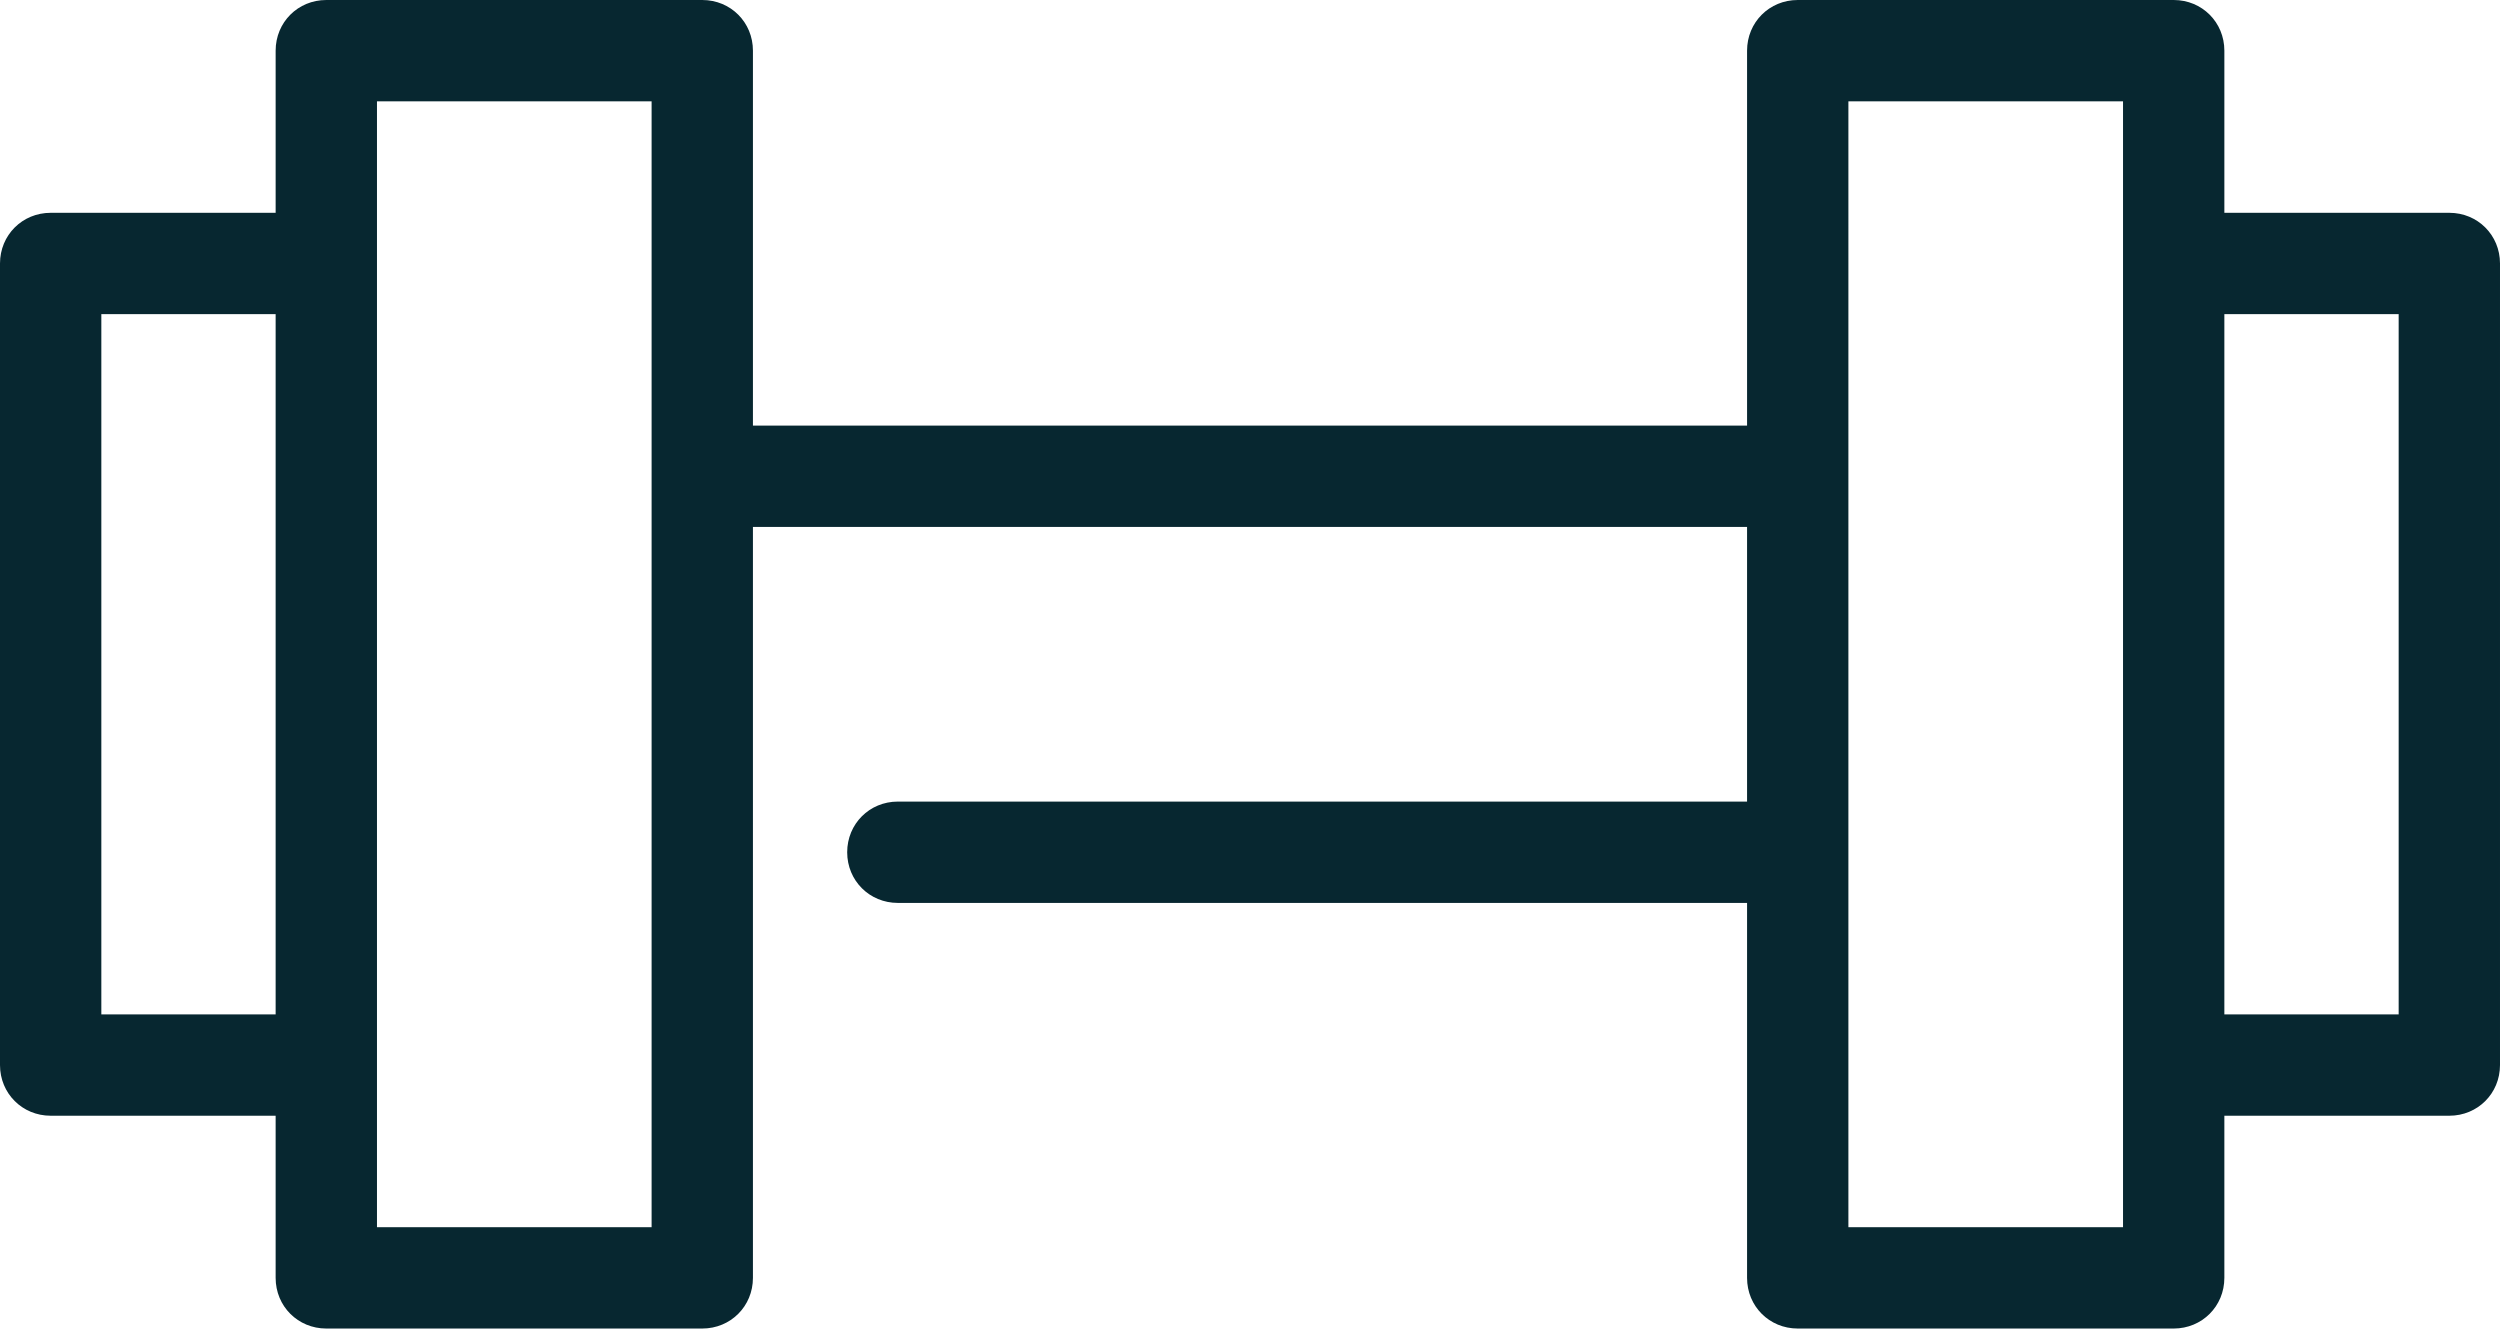 <svg xmlns="http://www.w3.org/2000/svg" viewBox="0 0 246.7 131.1"><path fill="#072730" d="M241.7 21h-22.2V5c0-2.8-2.2-5-5-5h-37.1c-2.8 0-5 2.2-5 5v37H74.3V5c0-2.8-2.2-5-5-5H32.2c-2.8 0-5 2.2-5 5v16H5c-2.8 0-5 2.2-5 5v79.1c0 2.8 2.2 5 5 5h22.2v16c0 2.8 2.2 5 5 5h37.1c2.8 0 5-2.2 5-5V52h98.1v27.1H88.6c-2.8 0-5 2.2-5 5s2.2 5 5 5h83.8v37c0 2.8 2.2 5 5 5h37.1c2.8 0 5-2.2 5-5v-16h22.2c2.8 0 5-2.2 5-5V26c0-2.8-2.2-5-5-5zM10 100.1V31h17.2v69.1H10zm54.3 21H37.2V10h27.1v111.1zm145.2 0h-27.1V10h27.1v111.1zm27.2-21h-17.2V31h17.2v69.1z"/></svg>